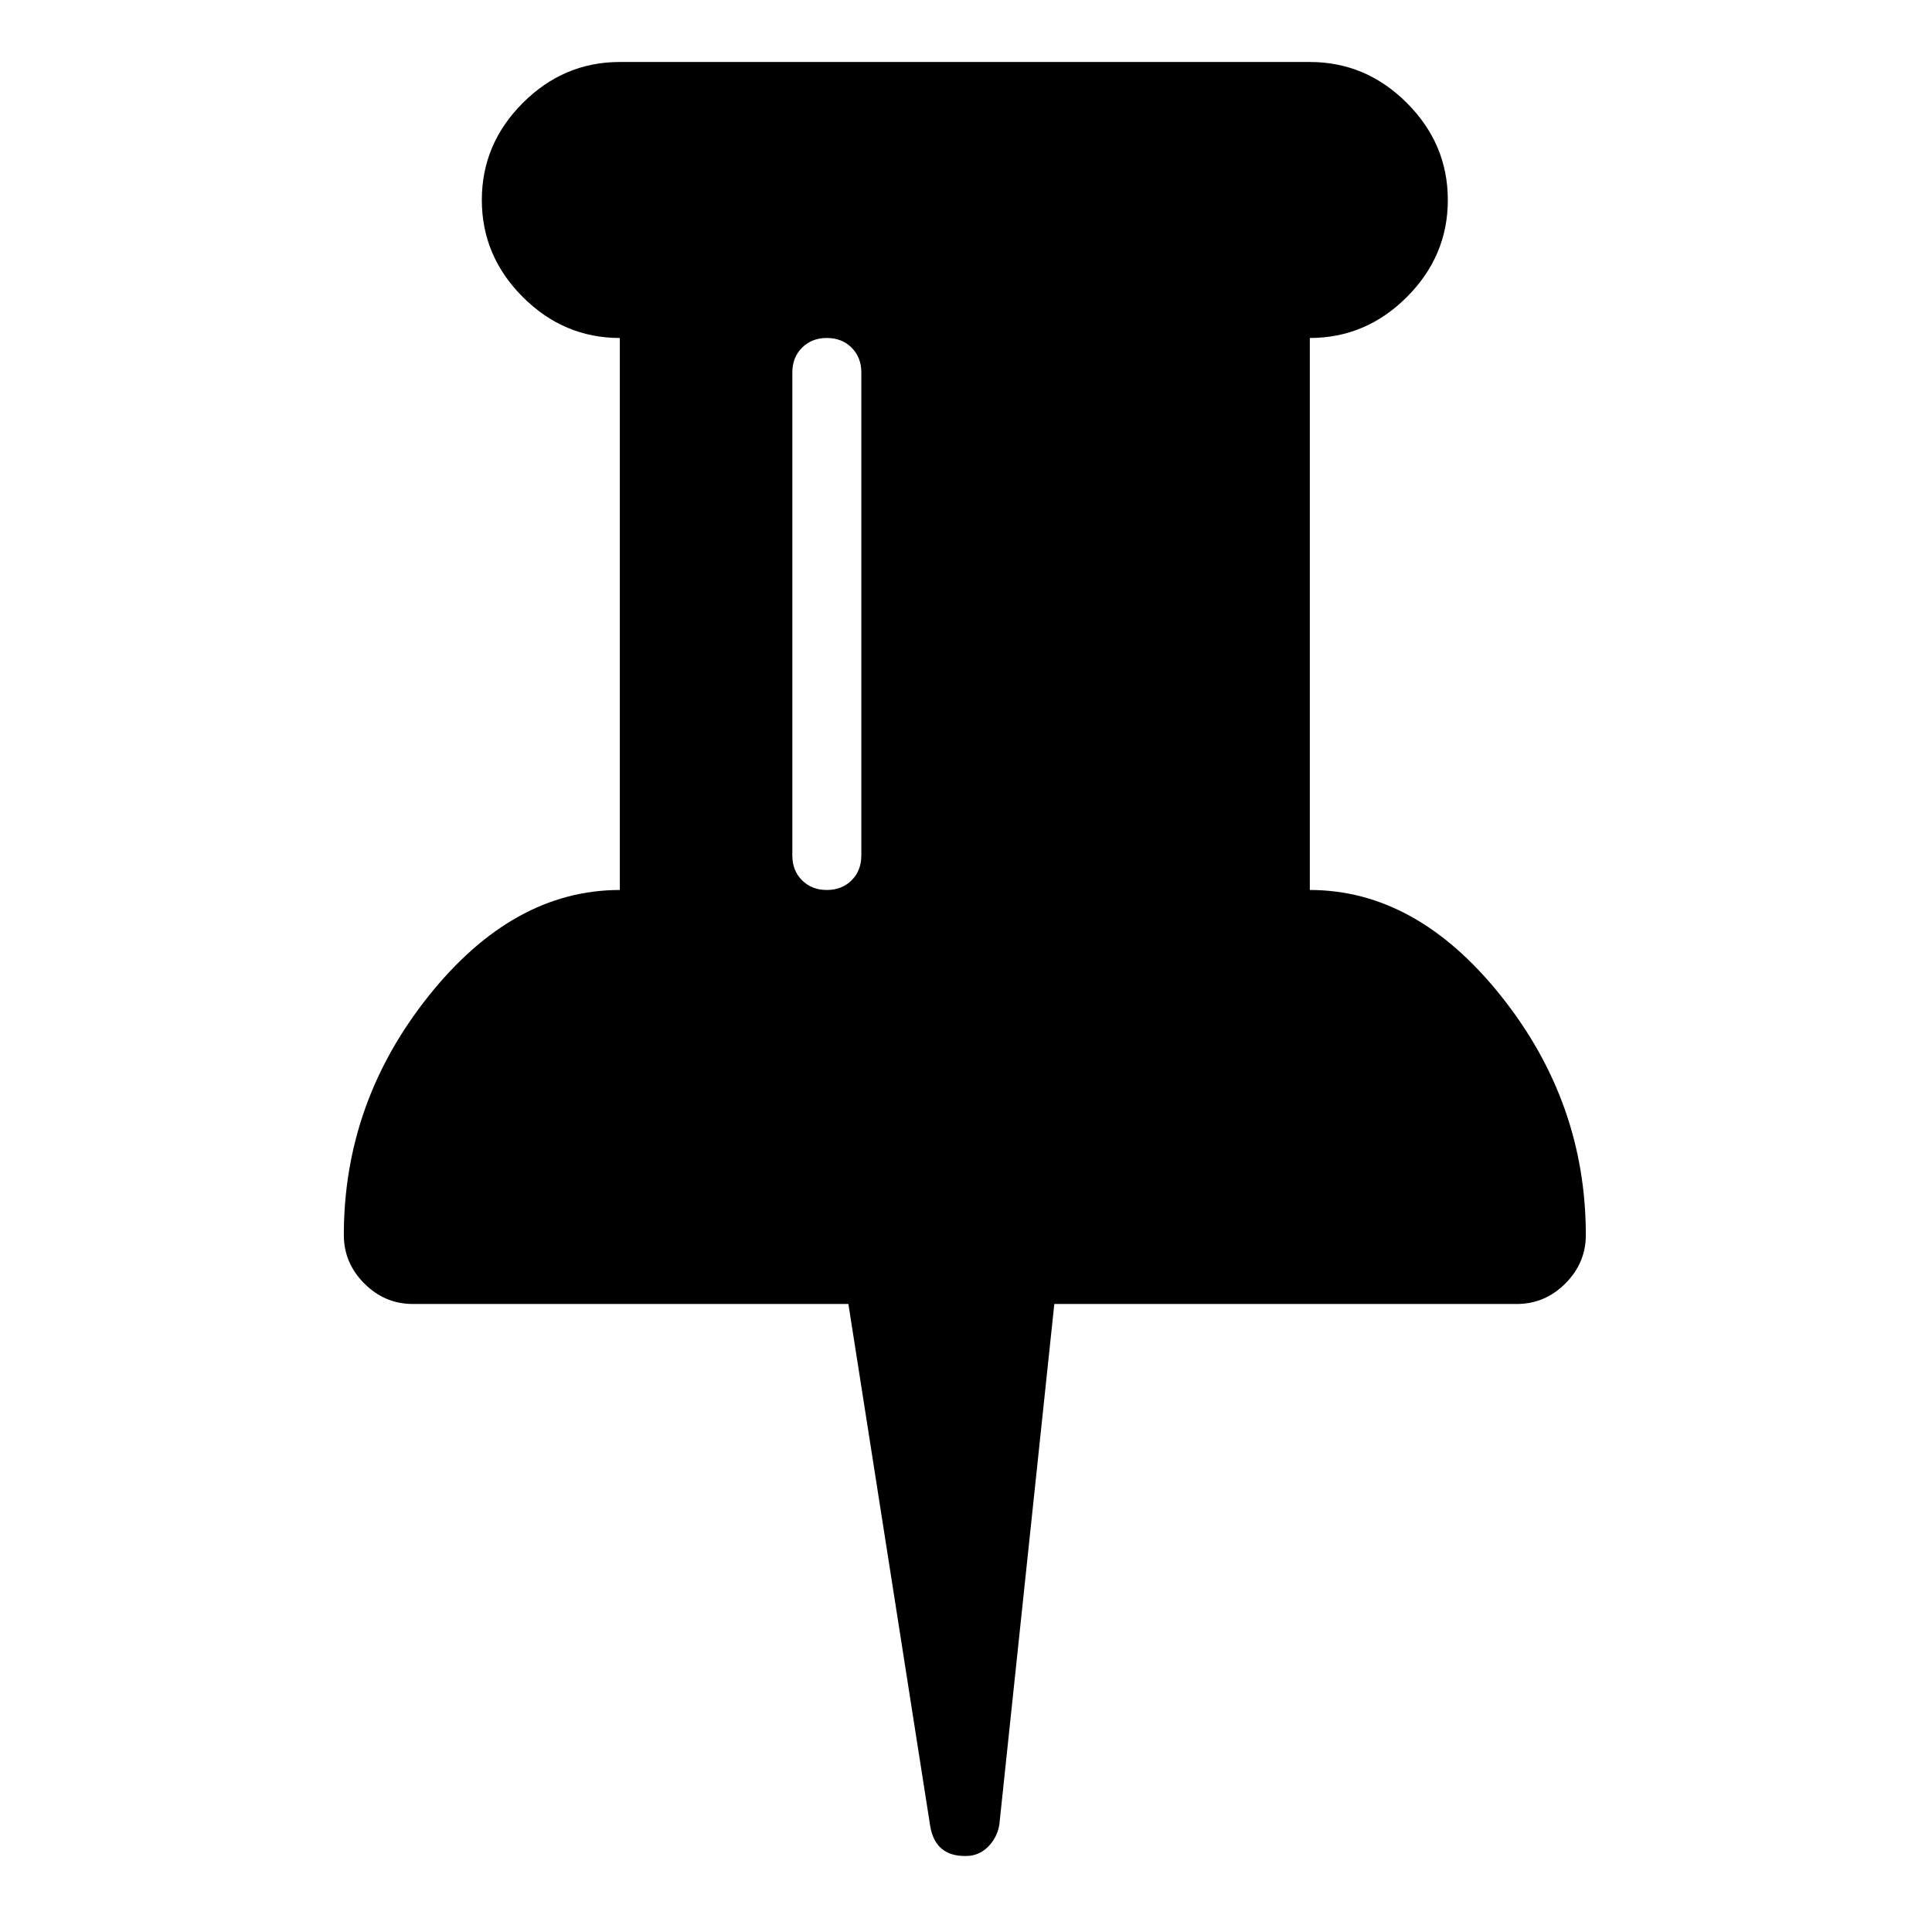 <?xml version="1.0" encoding="UTF-8" standalone="no"?>
<svg
   xmlns:dc="http://purl.org/dc/elements/1.1/"
   xmlns:cc="http://creativecommons.org/ns#"
   xmlns:rdf="http://www.w3.org/1999/02/22-rdf-syntax-ns#"
   xmlns:svg="http://www.w3.org/2000/svg"
   xmlns="http://www.w3.org/2000/svg"
   xmlns:sodipodi="http://sodipodi.sourceforge.net/DTD/sodipodi-0.dtd"
   xmlns:inkscape="http://www.inkscape.org/namespaces/inkscape"
   viewBox="0 -256 1792 1792"
   id="svg2"
   version="1.1"
   inkscape:version="0.48.3.1 r9886"
   width="100%"
   height="100%"
   sodipodi:docname="pushpin_font_awesome.svg">
  <defs
     id="defs10" />
  <sodipodi:namedview
     pagecolor="#ffffff"
     bordercolor="#666666"
     borderopacity="1"
     objecttolerance="10"
     gridtolerance="10"
     guidetolerance="10"
     inkscape:pageopacity="0"
     inkscape:pageshadow="2"
     inkscape:window-width="640"
     inkscape:window-height="480"
     id="namedview8"
     showgrid="false"
     inkscape:zoom="0.13169643"
     inkscape:cx="896"
     inkscape:cy="896"
     inkscape:window-x="0"
     inkscape:window-y="25"
     inkscape:window-maximized="0"
     inkscape:current-layer="svg2" />
  <g
     transform="matrix(1,0,0,-1,318.915,1209.492)"
     id="g4">
    <path
       d="m 480,672 v 448 q 0,14 -9,23 -9,9 -23,9 -14,0 -23,-9 -9,-9 -9,-23 V 672 q 0,-14 9,-23 9,-9 23,-9 14,0 23,9 9,9 9,23 z m 672,-352 q 0,-26 -19,-45 -19,-19 -45,-19 H 659 l -51,-483 q -2,-12 -10.5,-20.5 Q 589,-256 577,-256 h -1 q -27,0 -32,27 L 468,256 H 64 Q 38,256 19,275 0,294 0,320 0,443 78.5,541.5 157,640 256,640 v 512 q -52,0 -90,38 -38,38 -38,90 0,52 38,90 38,38 90,38 h 640 q 52,0 90,-38 38,-38 38,-90 0,-52 -38,-90 -38,-38 -90,-38 V 640 q 99,0 177.5,-98.5 Q 1152,443 1152,320 z"
       id="path6"
       inkscape:connector-curvature="0"
       style="fill:currentColor" />
  </g>
</svg>
